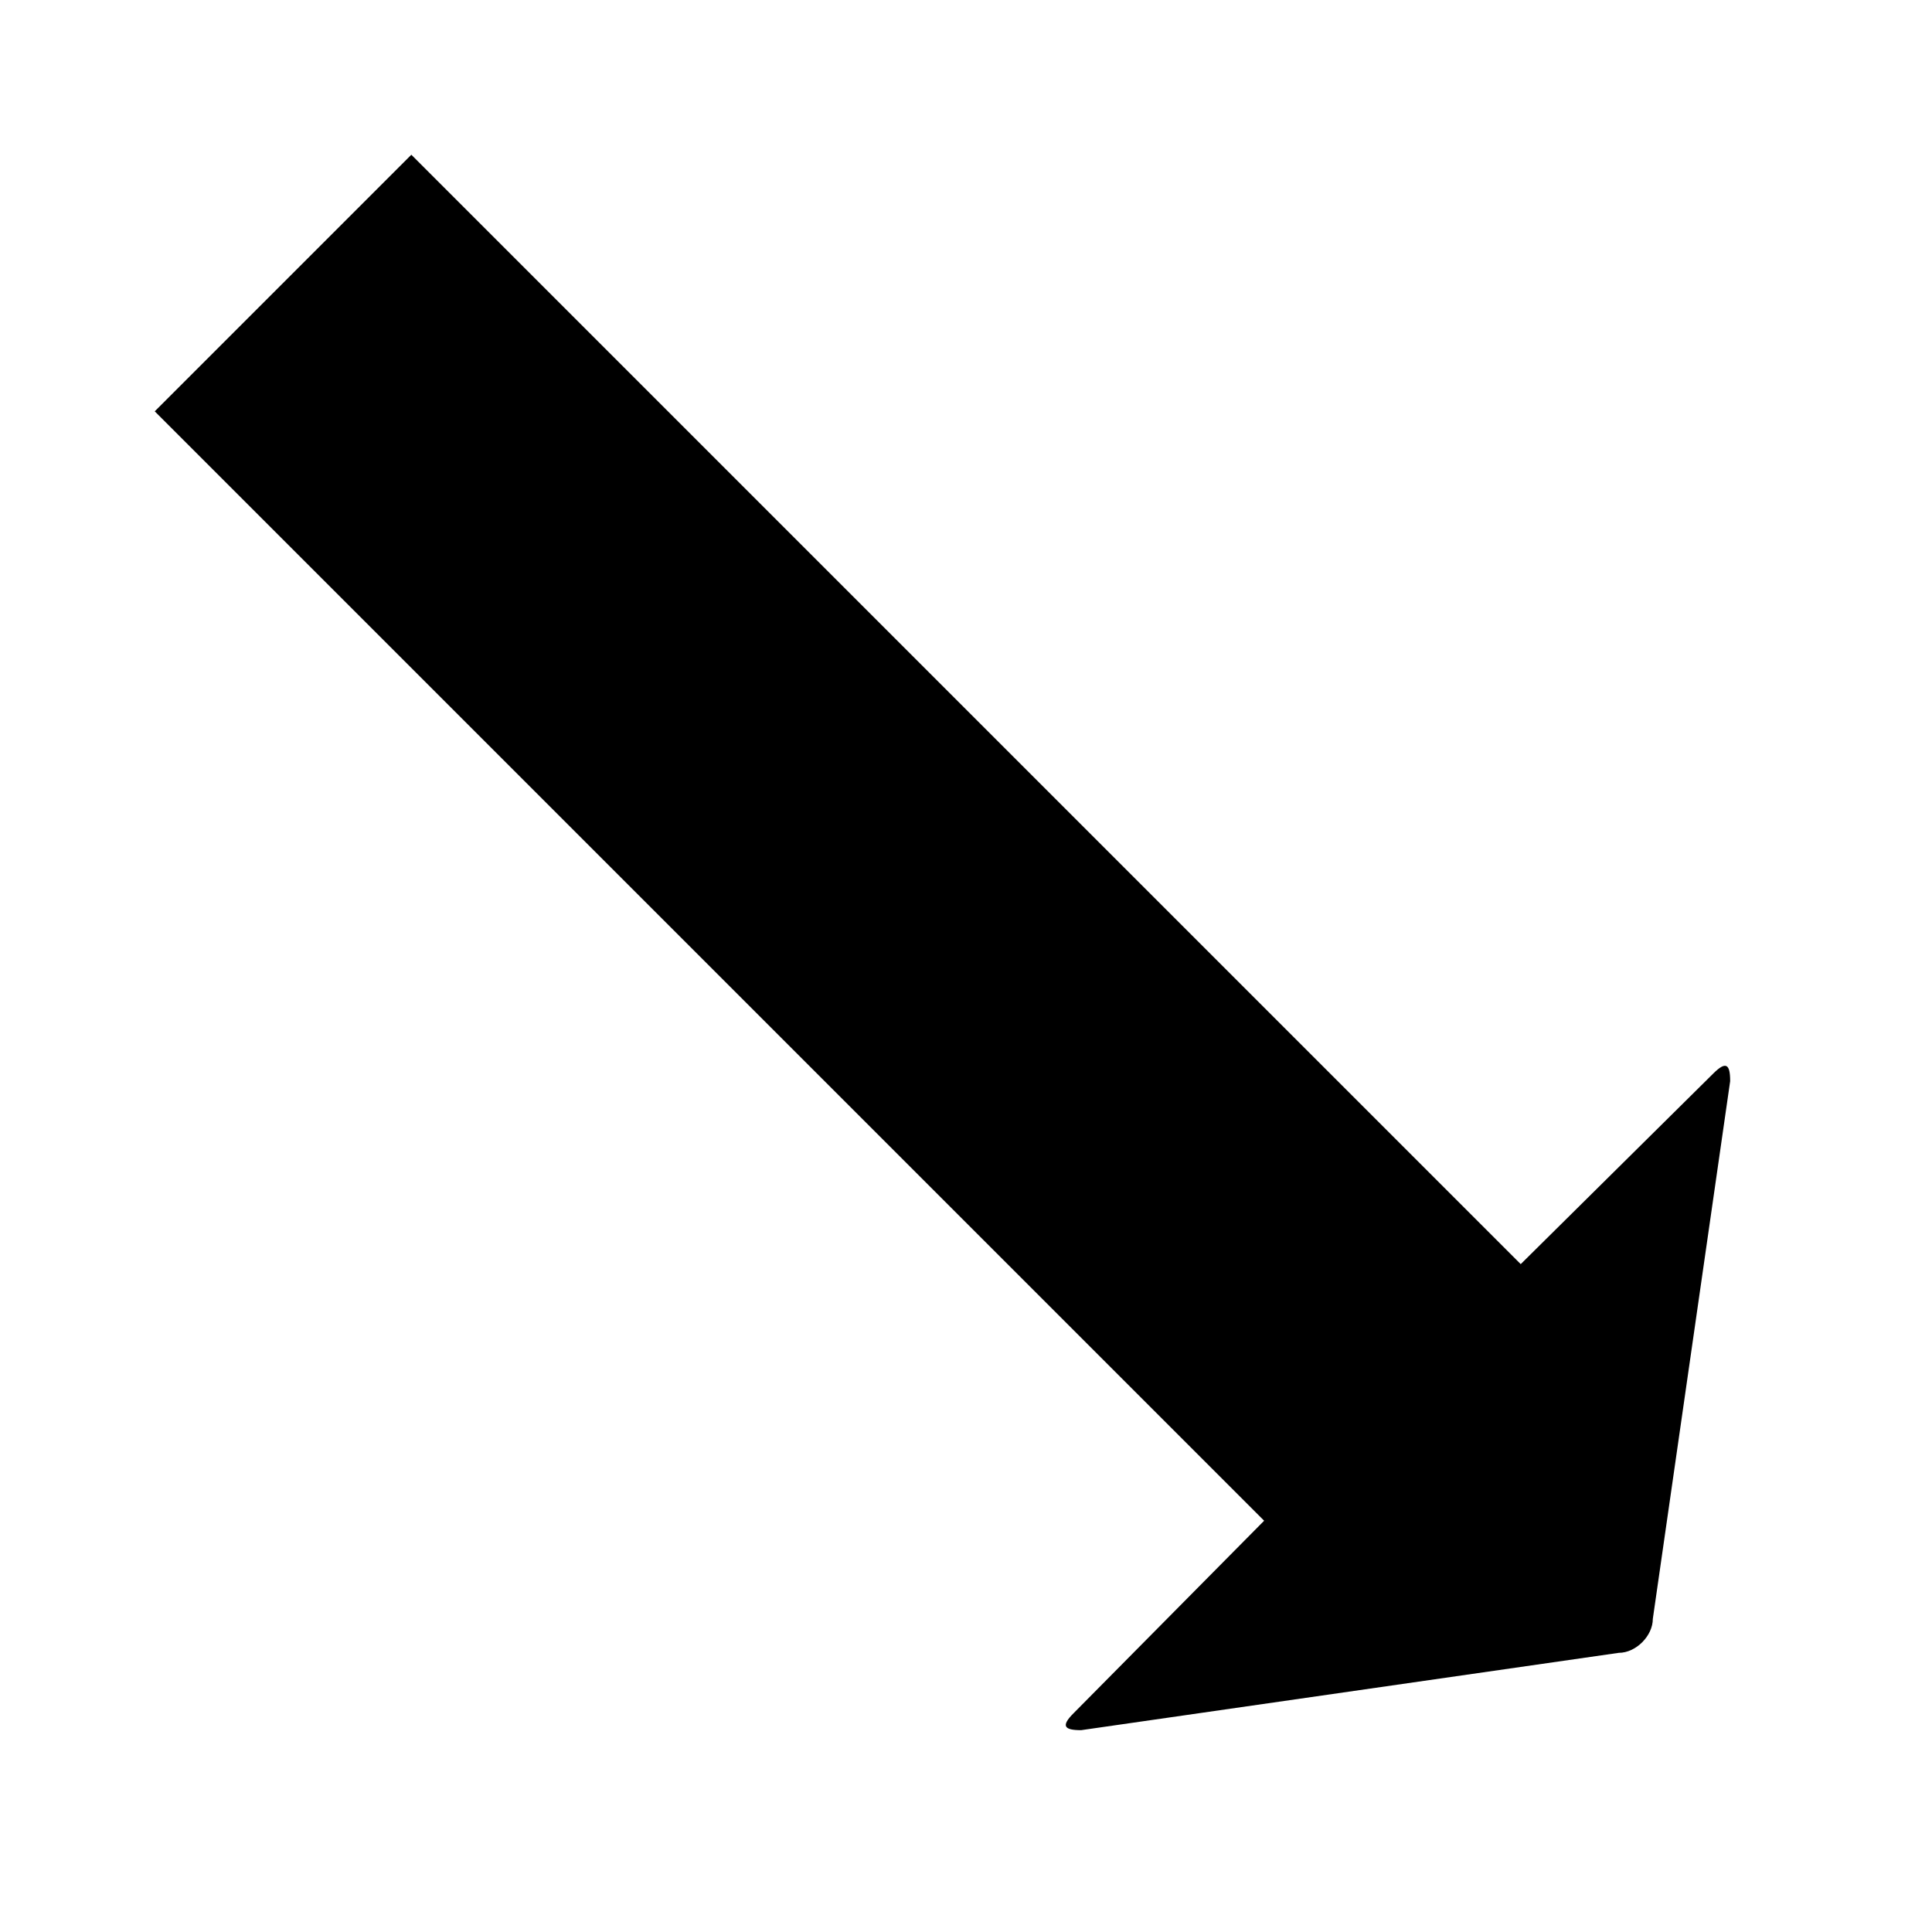 <svg data-icon="arrow-thick" data-containerTransform="scale(1 1 ) translate(0 )" data-width="null" data-height="null" xmlns="http://www.w3.org/2000/svg" version="1.1" width="32" height="32" viewBox="0 0 32 32">
  <path d="M6.813 2.563l-4.25 4.25 18.375 18.375-3.156 3.188c-.212.212-.158.281.125.281l8.906-1.281c.283 0 .563-.28.563-.563l1.281-8.906c0-.283-.069-.337-.281-.125l-3.188 3.156-18.375-18.375z" />
</svg>